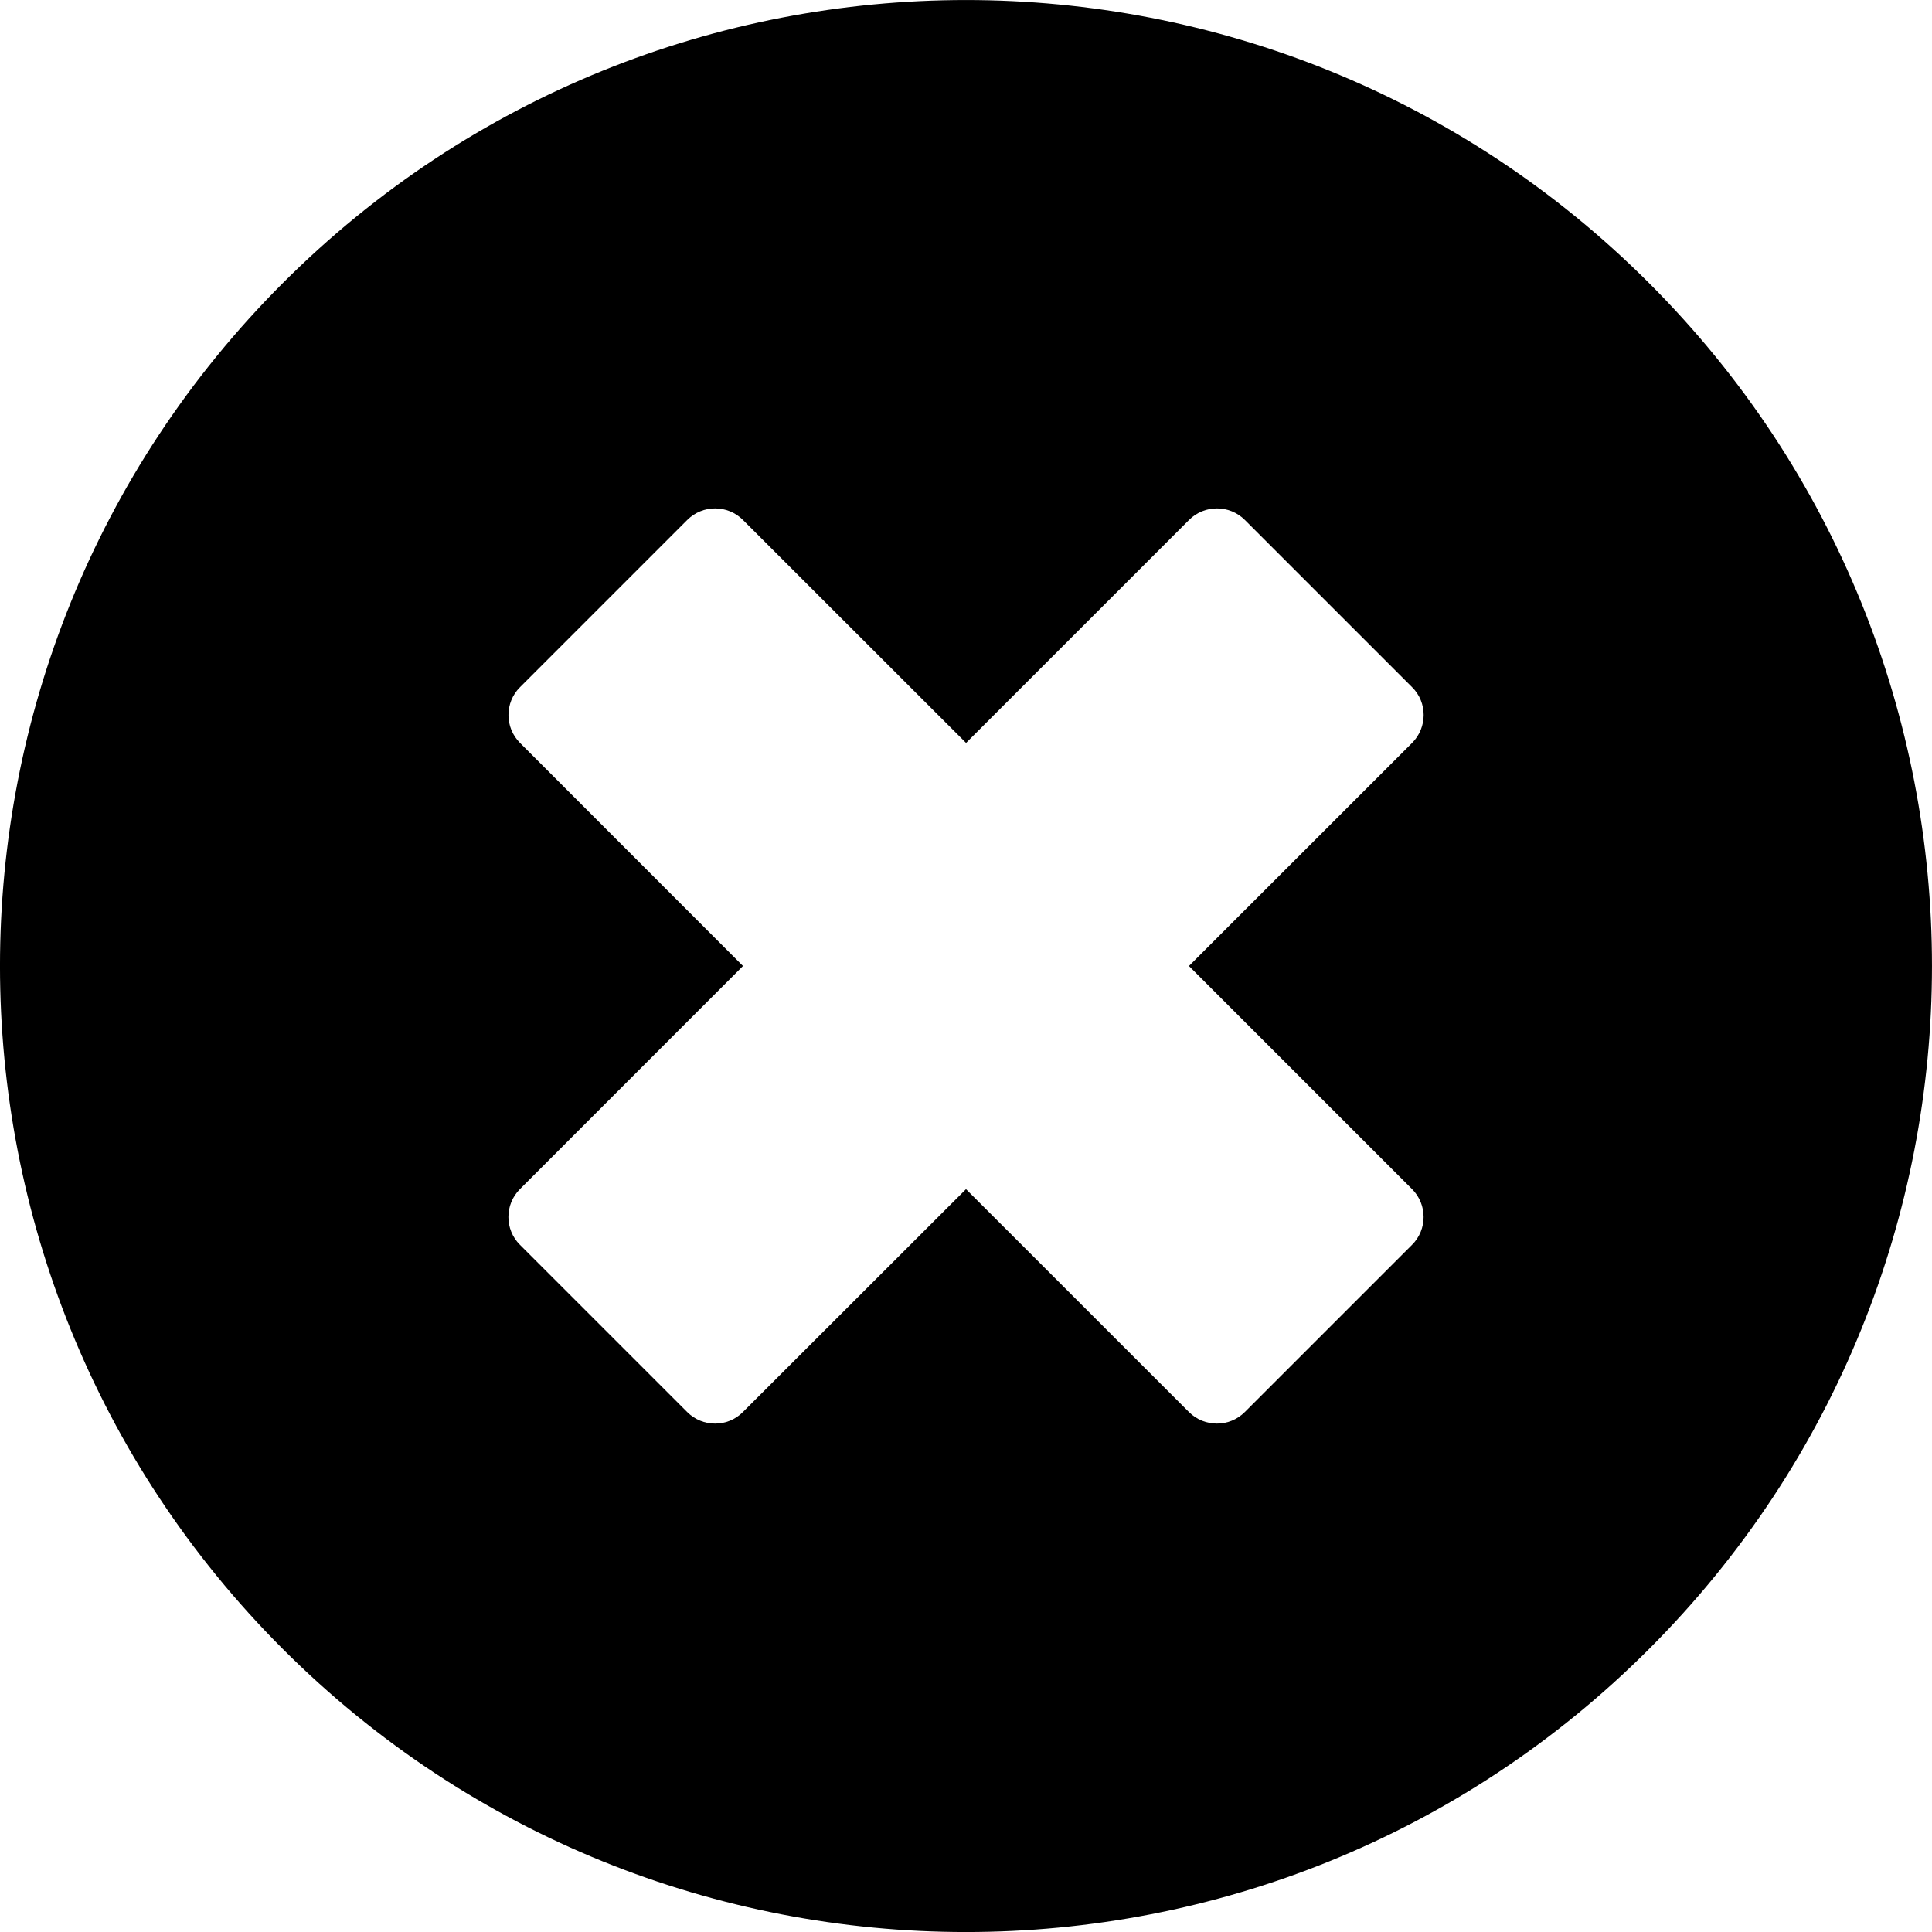 <?xml version="1.0" encoding="iso-8859-1"?>
<!-- Generator: Adobe Illustrator 20.0.0, SVG Export Plug-In . SVG Version: 6.00 Build 0)  -->
<svg version="1.1" id="Ebene_1" xmlns="http://www.w3.org/2000/svg" xmlns:xlink="http://www.w3.org/1999/xlink" x="0px" y="0px"
	 viewBox="0 0 32 32" style="enable-background:new 0 0 32 32;" xml:space="preserve" width="32px" height="32px">
<g id="Error">
	<path id="Fehler_3_" d="M27.313,4.688c-6.247-6.25-16.378-6.25-22.628,0c-6.247,6.247-6.247,16.378,0,22.625
		c6.25,6.25,16.38,6.25,22.628,0C33.561,21.065,33.563,10.935,27.313,4.688z M23.388,19.695c0.255,0.255,0.255,0.67,0,0.923
		l-2.77,2.77c-0.255,0.255-0.67,0.255-0.925,0L16,19.696l-3.695,3.692c-0.253,0.255-0.668,0.255-0.923,0l-2.77-2.77
		c-0.255-0.253-0.255-0.668,0-0.923L12.306,16l-3.693-3.695c-0.255-0.255-0.255-0.67,0-0.923l2.77-2.77
		c0.255-0.255,0.668-0.255,0.923,0l3.695,3.693l3.693-3.693c0.255-0.255,0.67-0.255,0.925,0l2.77,2.77
		c0.255,0.252,0.255,0.667,0,0.923L19.693,16L23.388,19.695z"/>
</g>
<g id="Ebene_1_1_">
</g>
</svg>

